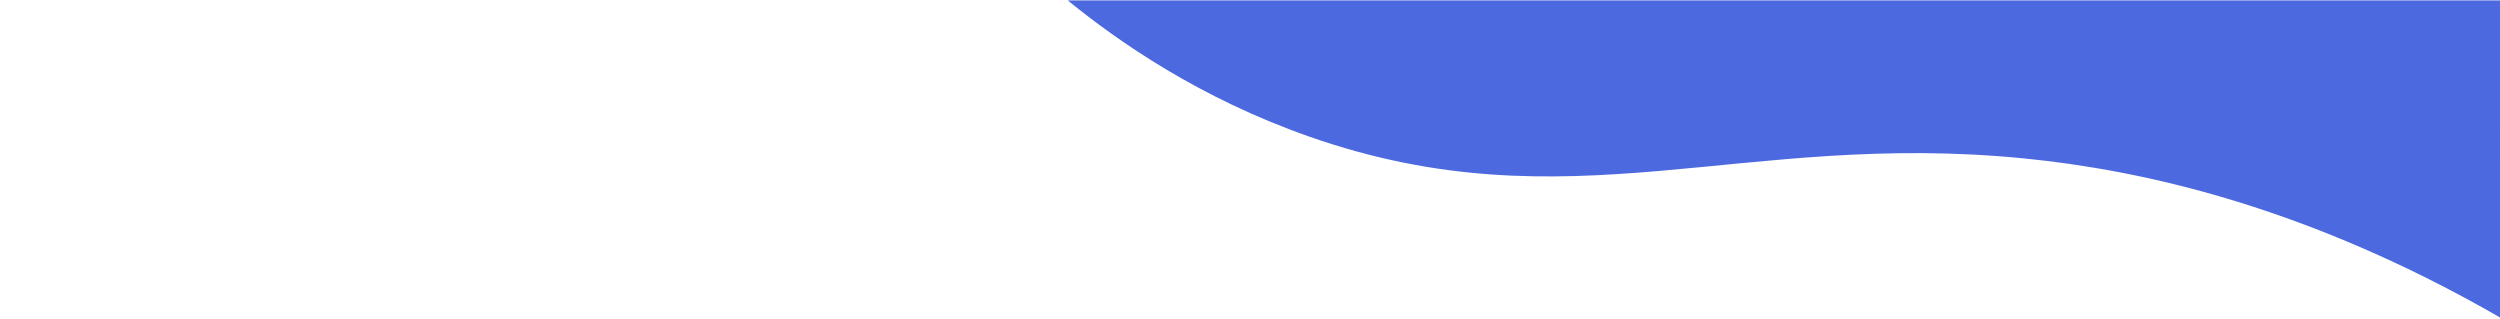 <?xml version="1.0" encoding="utf-8"?>
<!-- Generator: Adobe Illustrator 19.2.1, SVG Export Plug-In . SVG Version: 6.00 Build 0)  -->
<svg version="1.1" id="Layer_1" xmlns="http://www.w3.org/2000/svg" xmlns:xlink="http://www.w3.org/1999/xlink" x="0px" y="0px"
	 viewBox="0 0 1920 245" style="enable-background:new 0 0 1920 245;" xml:space="preserve">
<style type="text/css">
	.st0{fill:#4C69E0;}
</style>
<path class="st0" d="M820,0.3c39.1,31.8,101.3,75.1,185.5,104.6c199.4,69.9,331.4-4.9,549.3,16.8c89.6,8.9,216.3,36.4,365.2,122.1
	V0.3H820z"/>
</svg>
